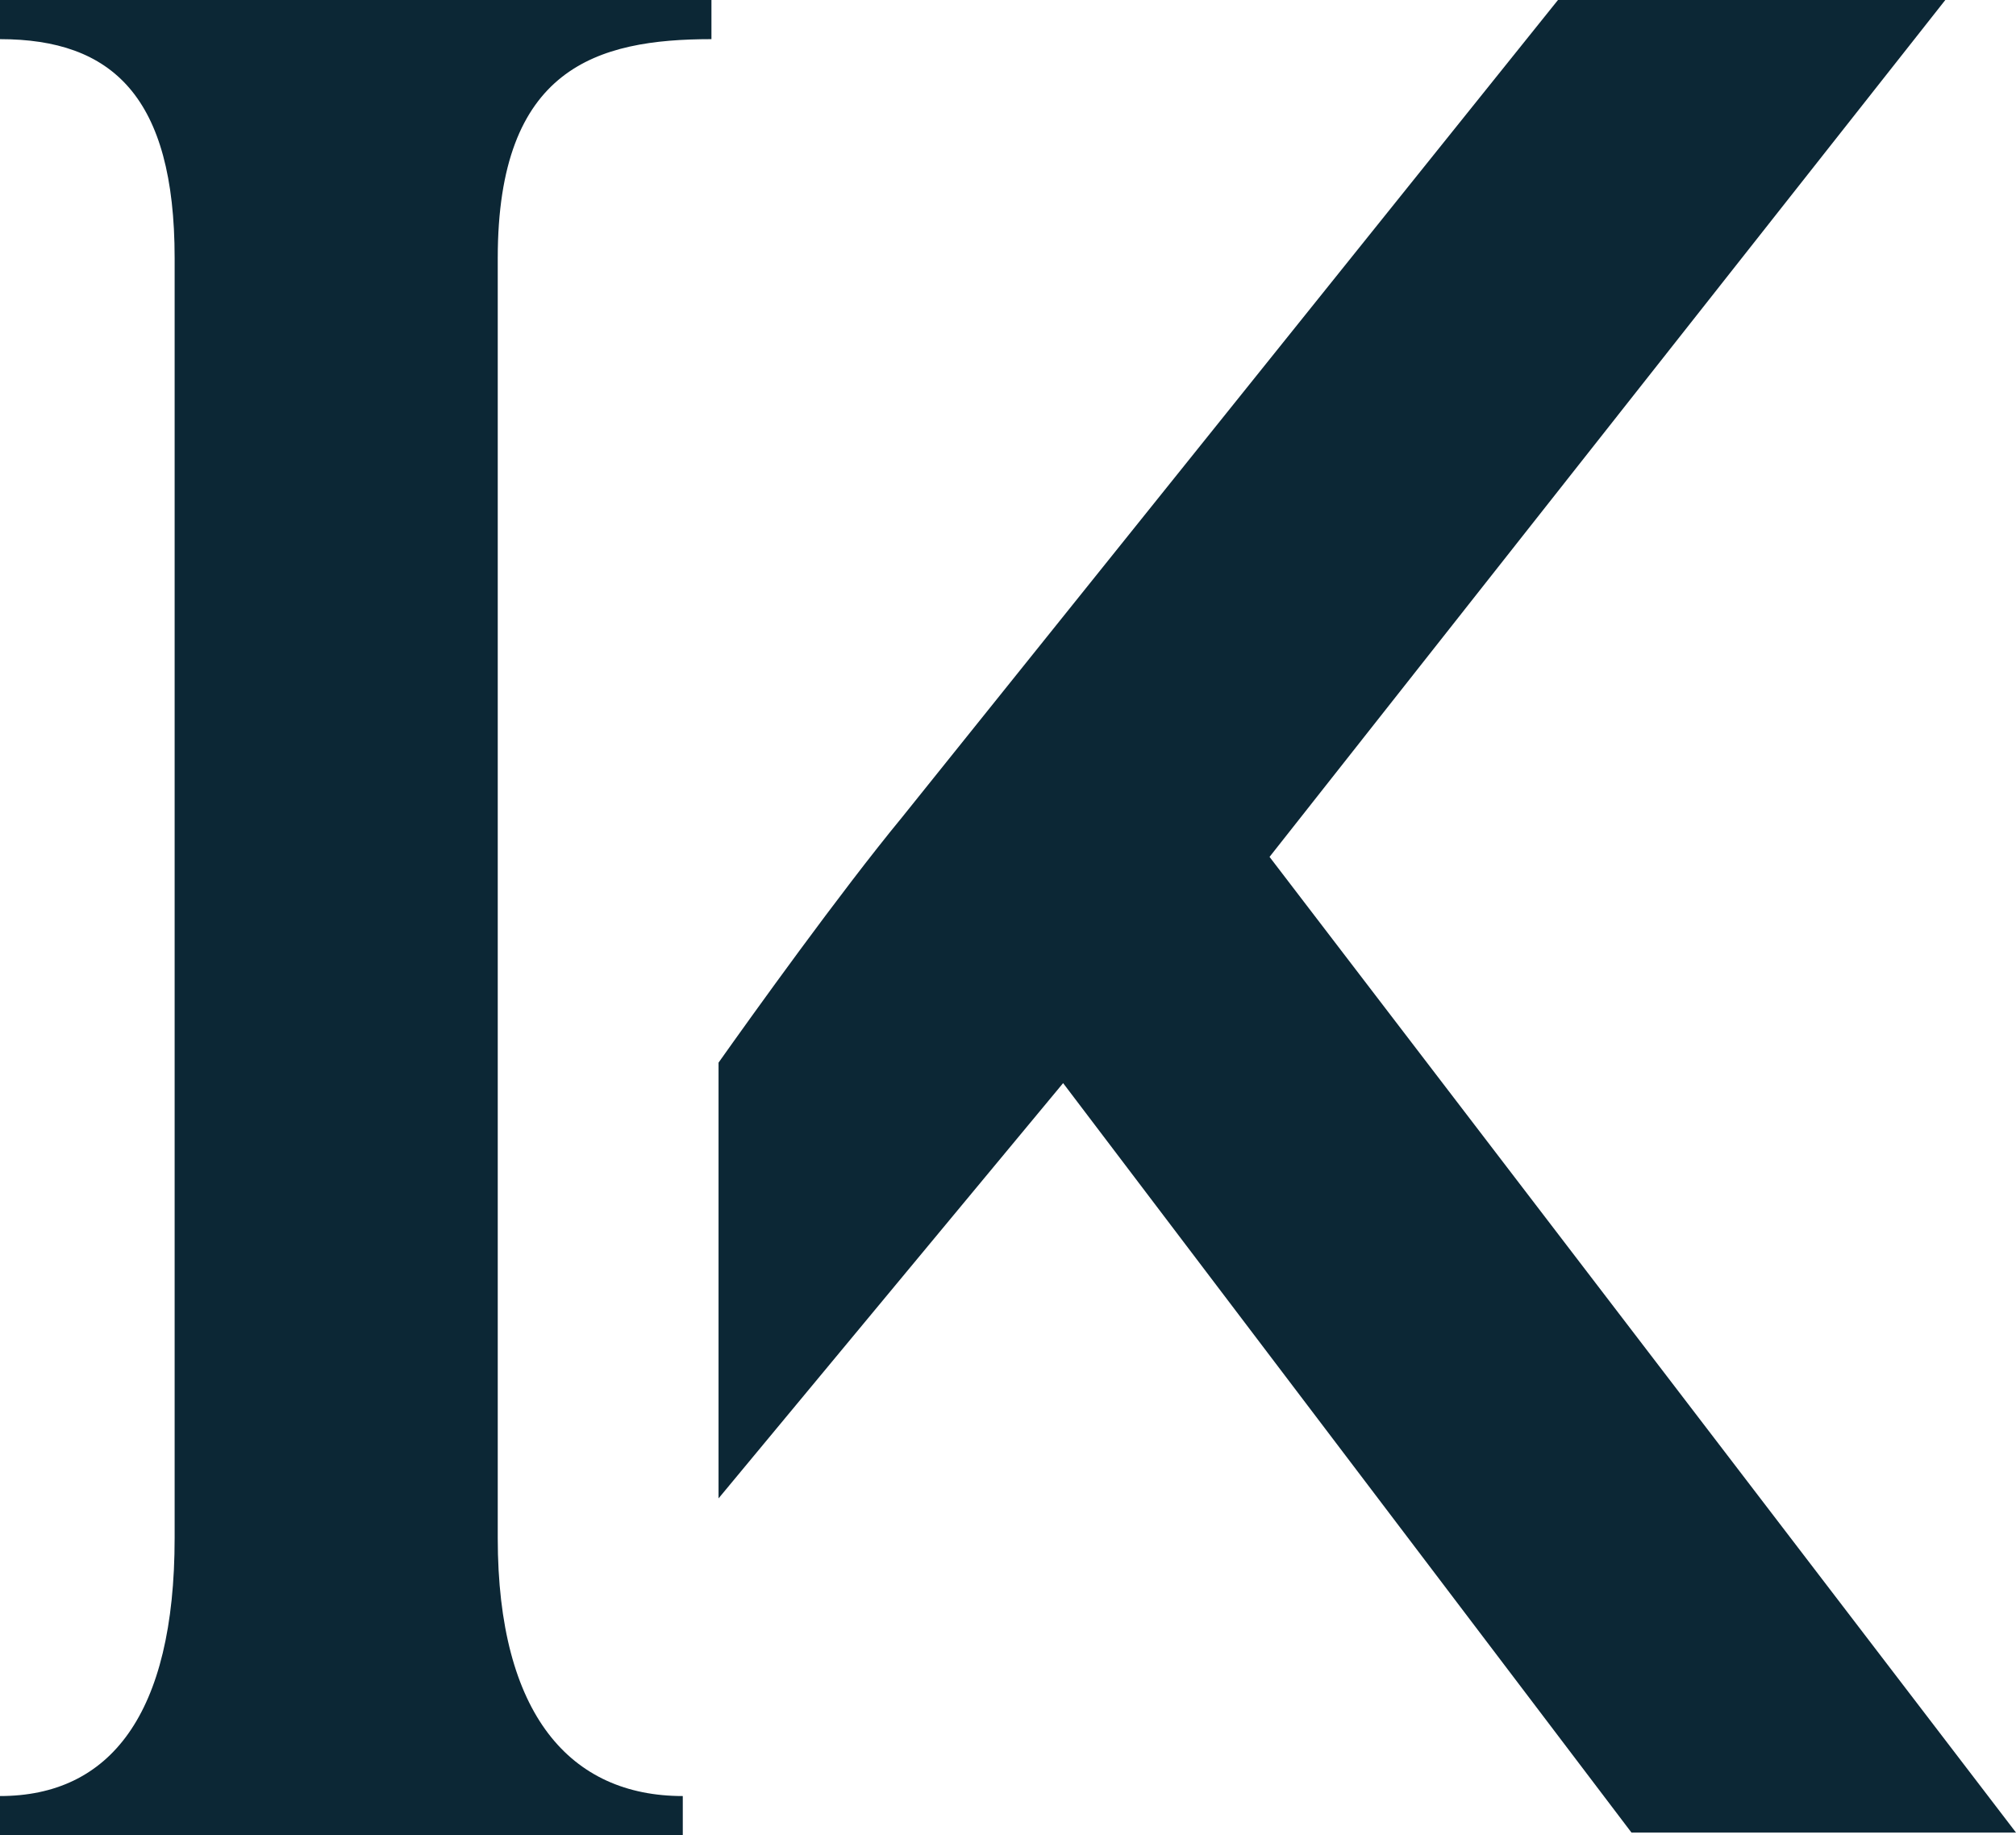 <?xml version="1.0" encoding="UTF-8"?><svg id="Layer_2" xmlns="http://www.w3.org/2000/svg" viewBox="0 0 244.15 222.19"><defs><style>.cls-1{fill:#0c2735;}</style></defs><g id="Layer_1-2"><g><path class="cls-1" d="M86.16,0V4.74c-13.89,0-25.88,3.47-25.88,26.51V186.21c0,21.46,8.84,31.25,22.41,31.25v4.73H0v-4.73c13.26,0,21.15-9.78,21.15-31.25V31.25C21.15,11.68,13.57,4.74,0,4.74V0H86.16Z"/><path class="cls-1" d="M153.75,103.75L235.59,0h-46.91L109.24,98.96c-7.56,9.18-18.1,23.89-22.22,29.7v52.76l41.73-50.28,68.83,90.74h46.57l-90.4-118.13Z"/></g></g></svg>